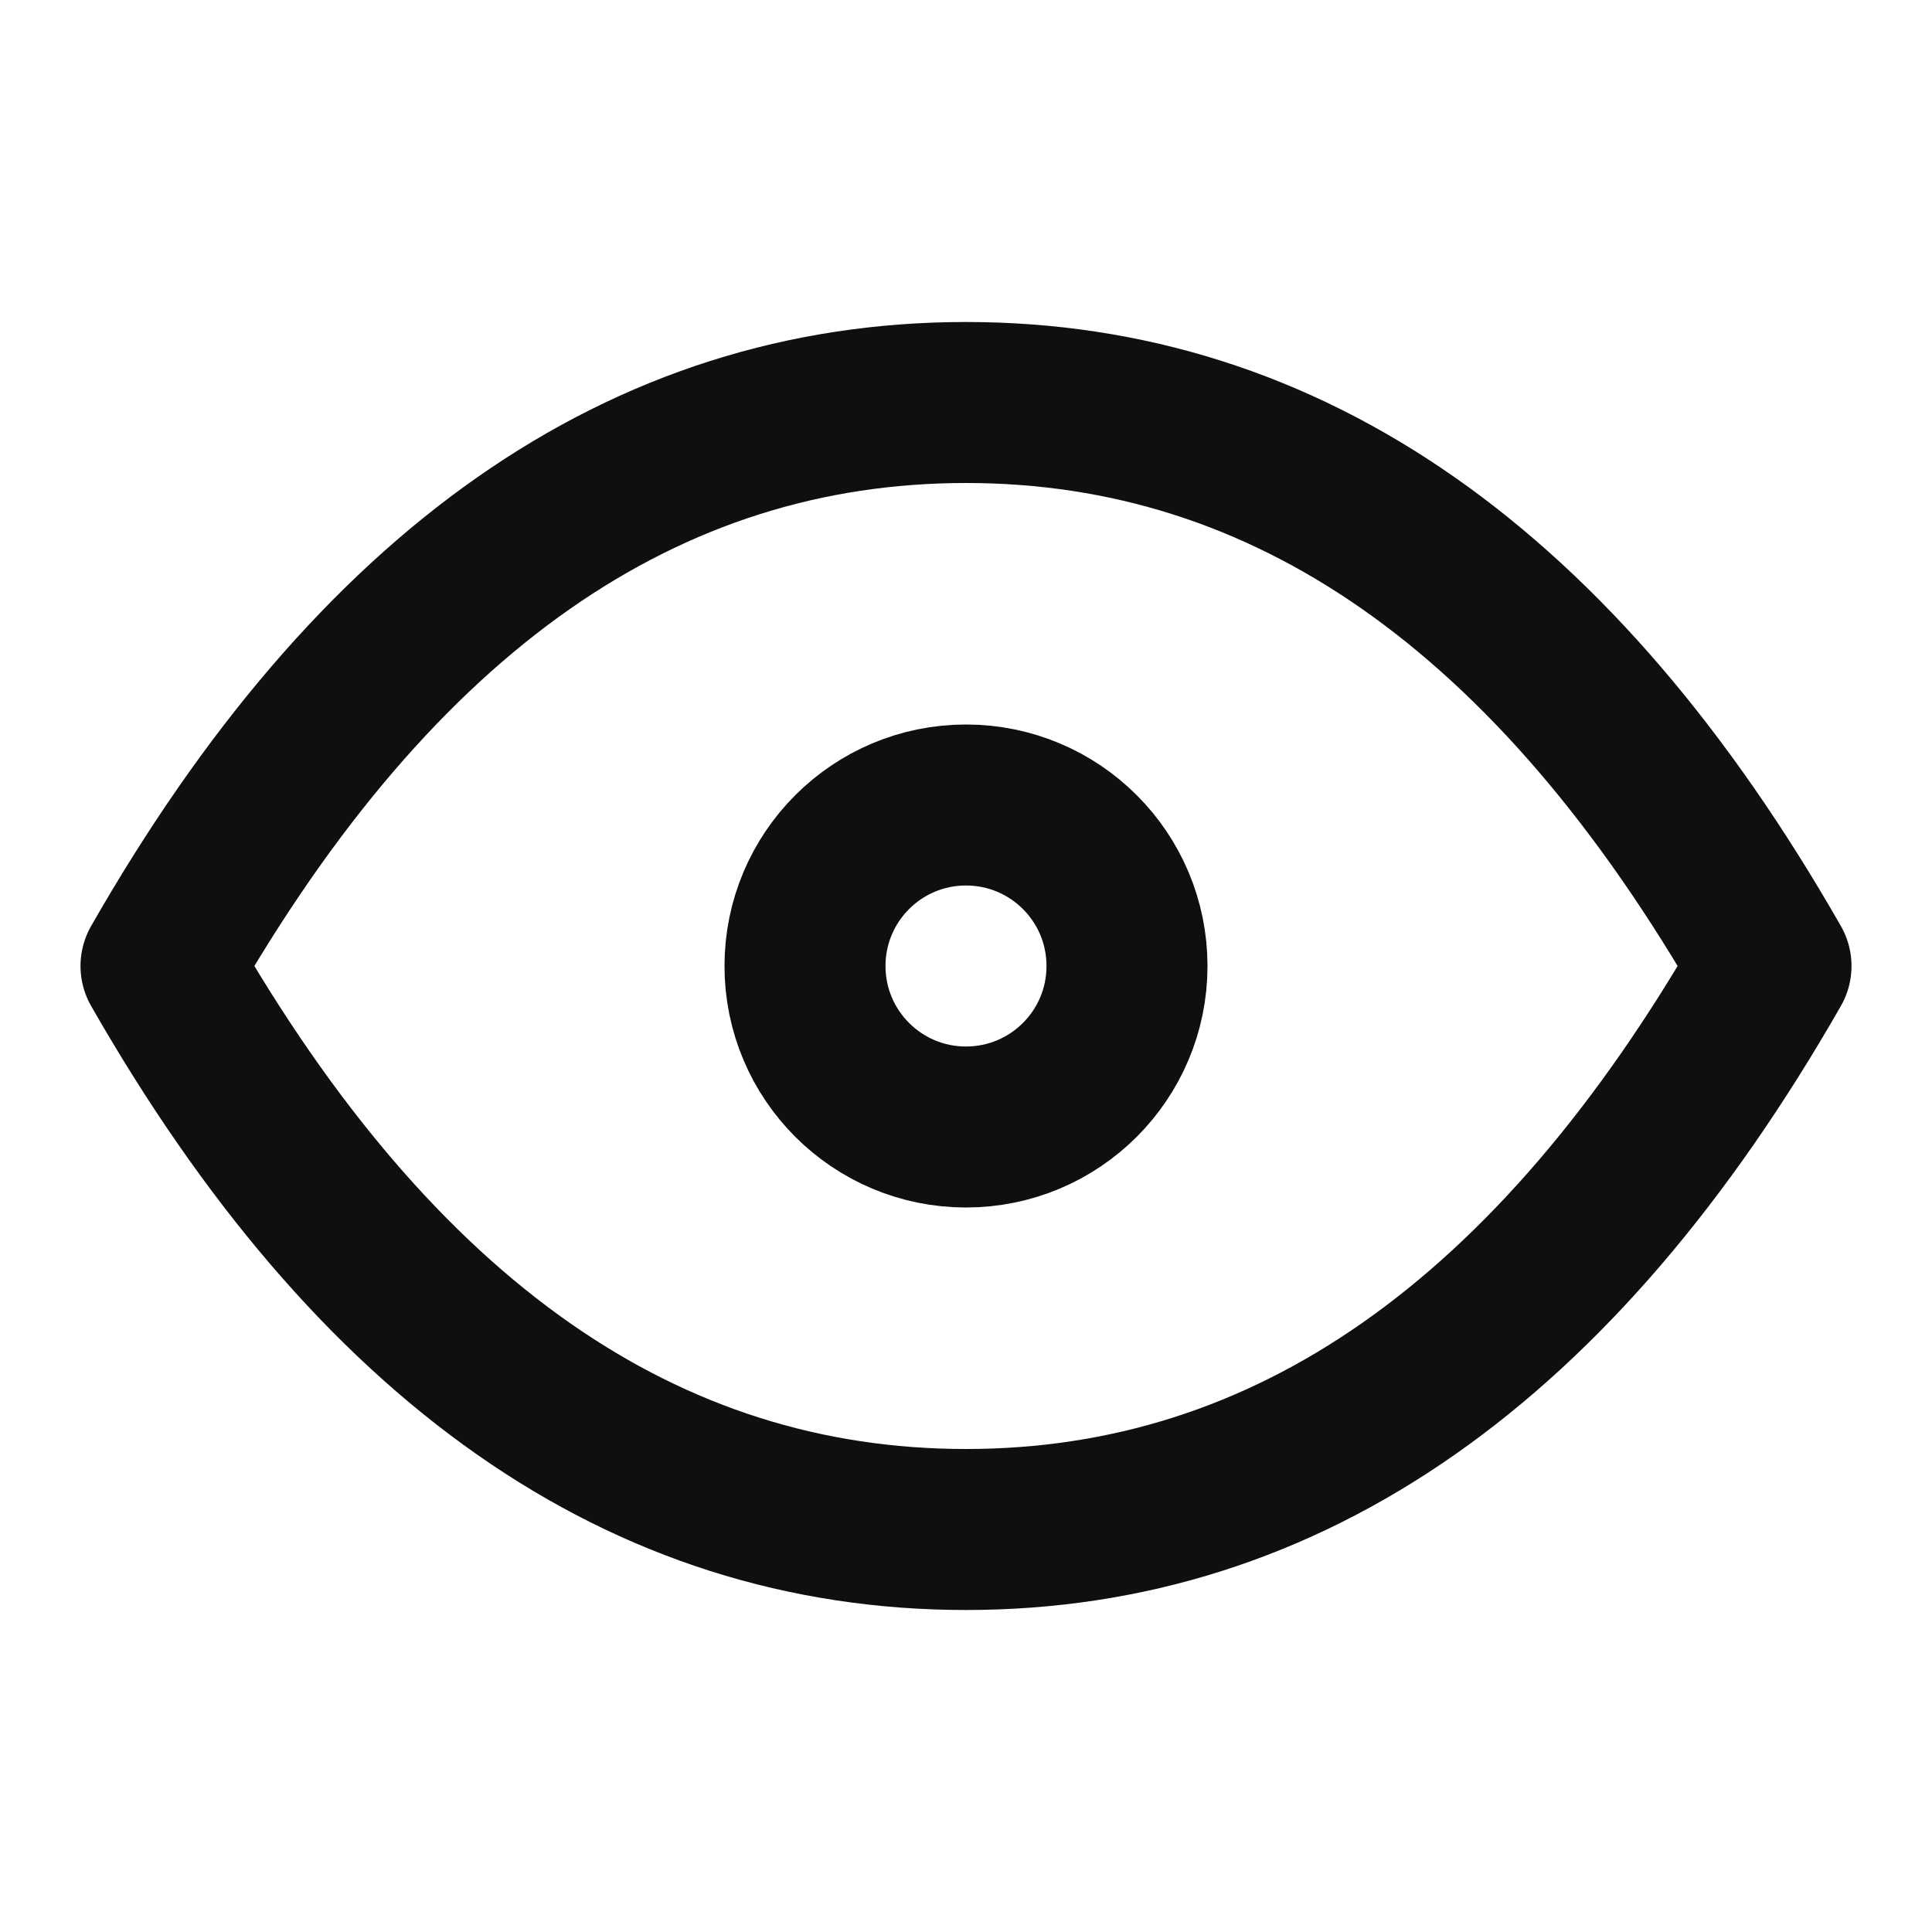 <svg xmlns="http://www.w3.org/2000/svg" width="24" height="24" fill="none" viewBox="0 0 24 24"><path stroke="#0F0F0F" stroke-linecap="round" stroke-linejoin="round" stroke-width="2" d="M12 14C13.105 14 14 13.105 14 12C14 10.895 13.105 10 12 10C10.895 10 10 10.895 10 12C10 13.105 10.895 14 12 14Z"/><path stroke="#0F0F0F" stroke-linecap="round" stroke-linejoin="round" stroke-width="2" d="M22 12C19.333 16.667 16 19 12 19C8 19 4.667 16.667 2 12C4.667 7.333 8 5 12 5C16 5 19.333 7.333 22 12Z"/></svg>